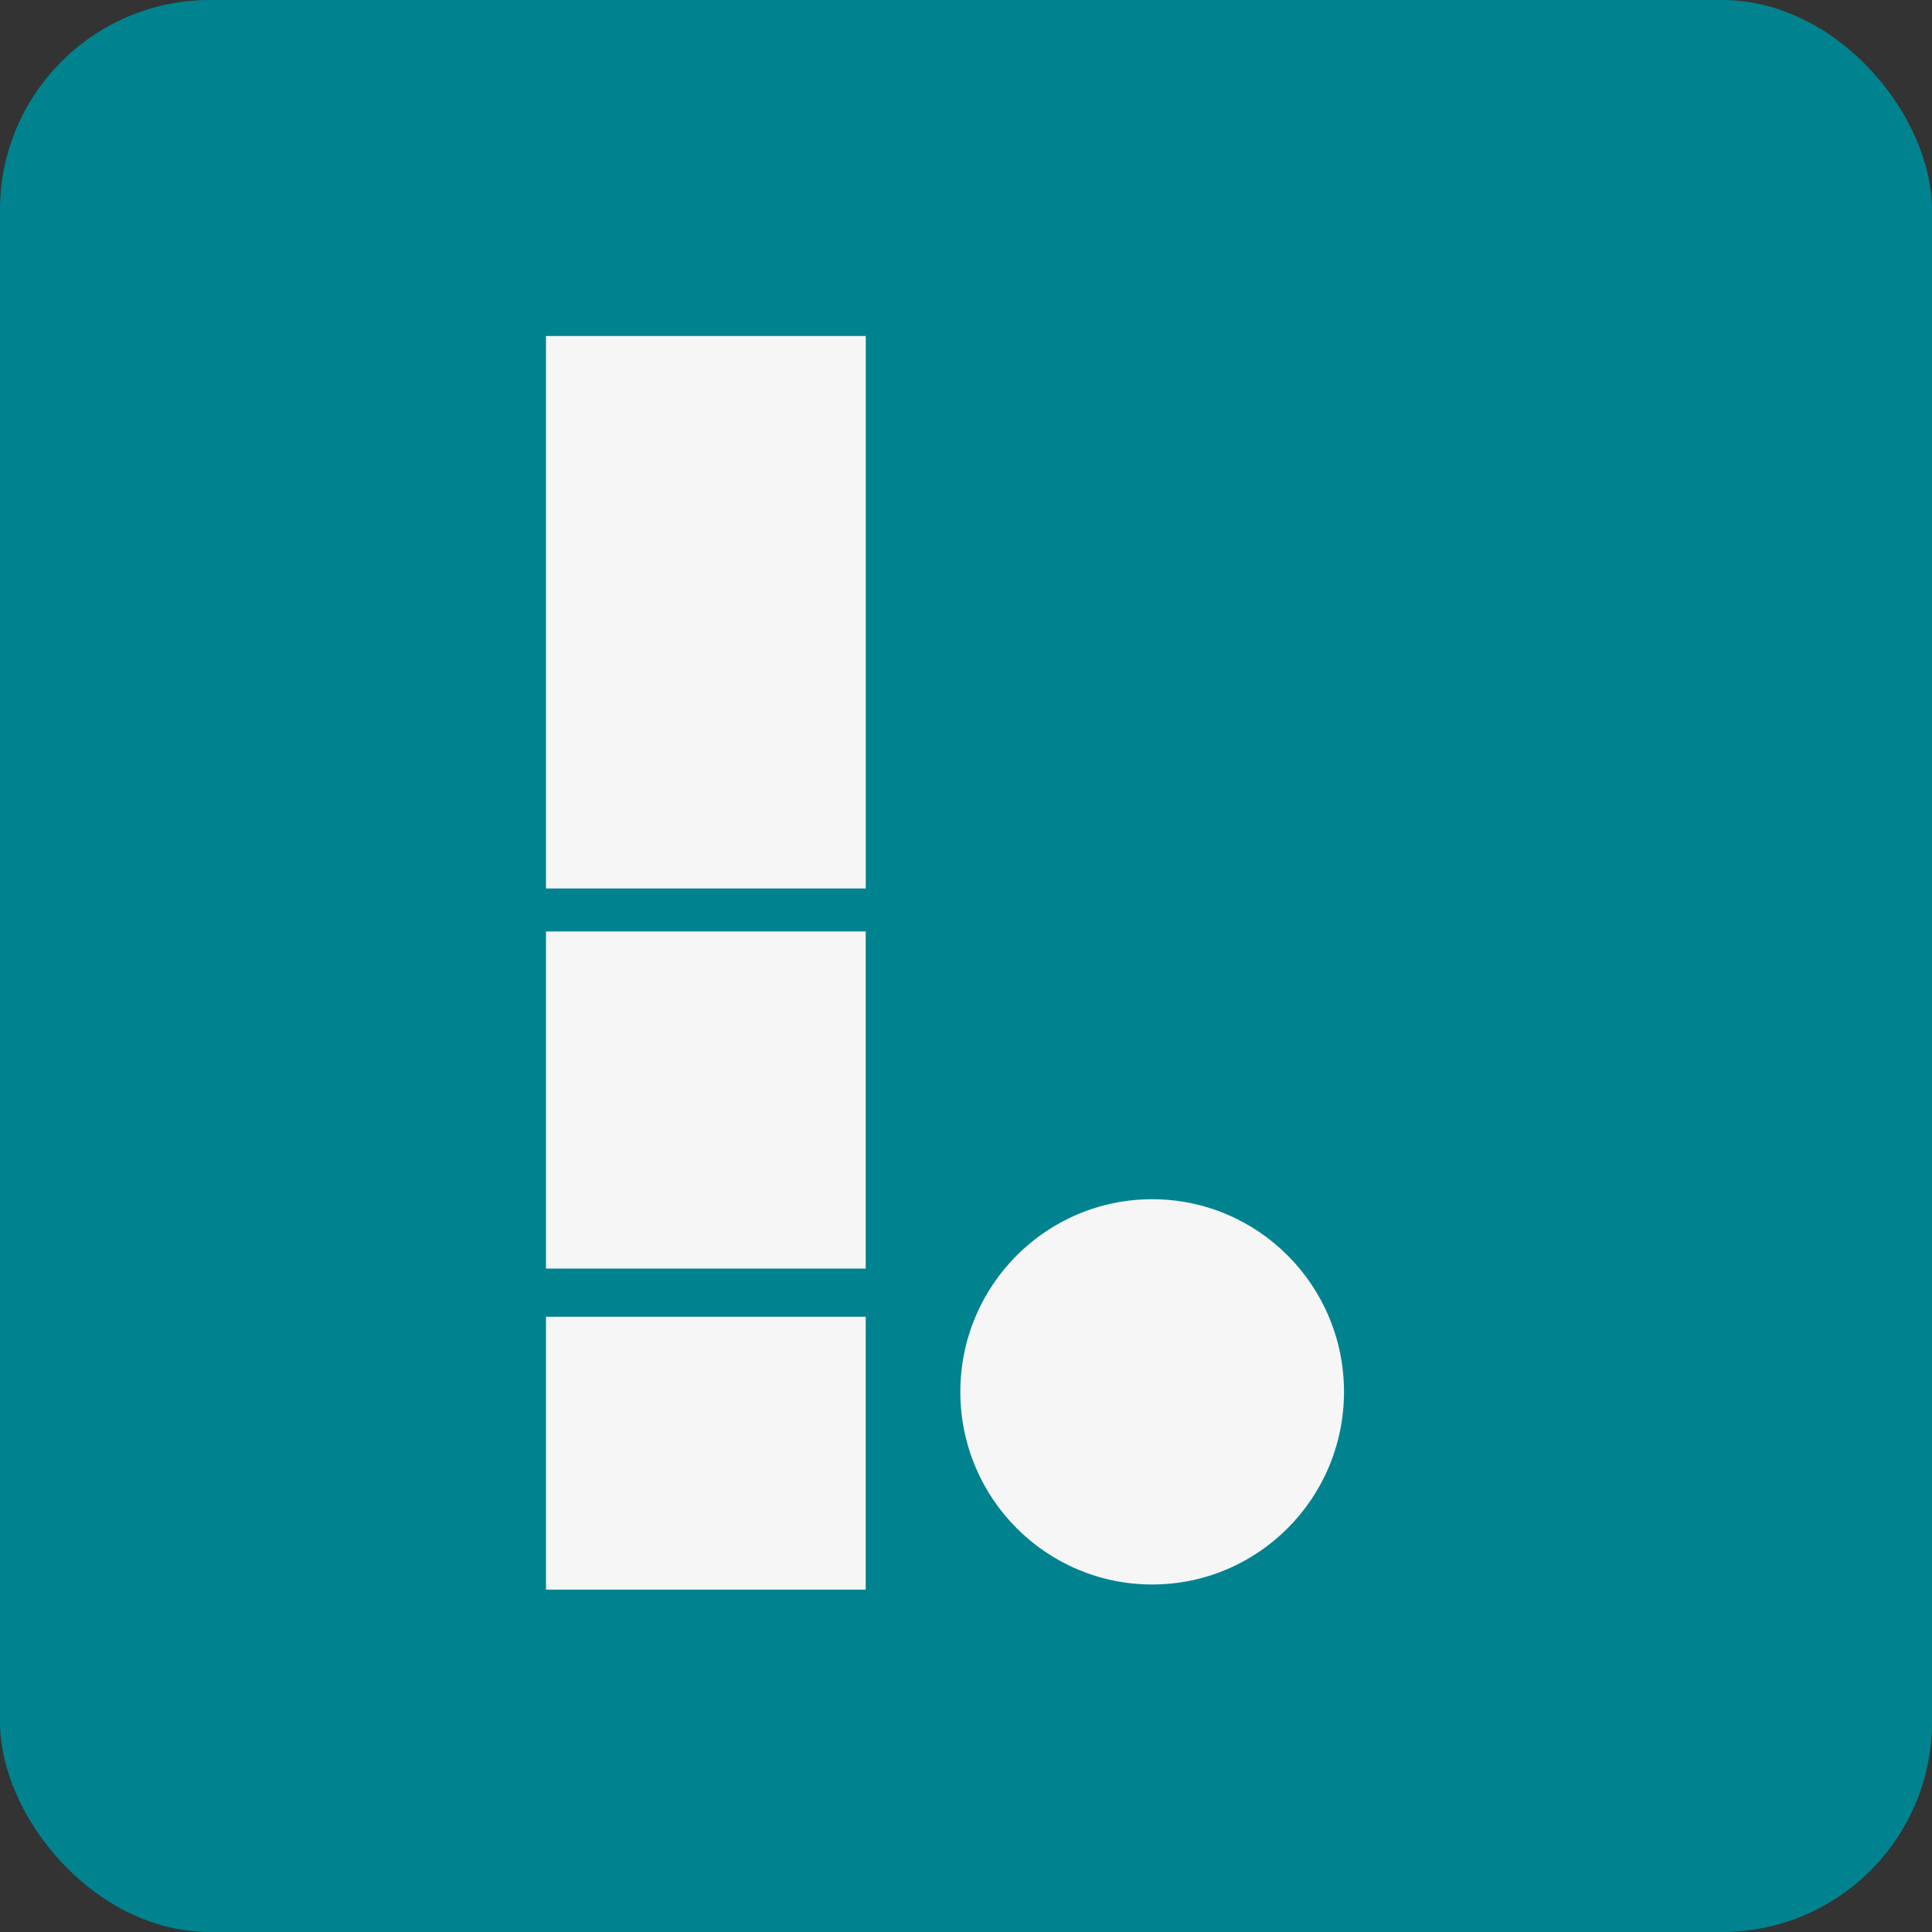 <svg width="46" height="46" viewBox="0 0 46 46" fill="none" xmlns="http://www.w3.org/2000/svg">
<rect x="0" y="0" width="46" height="46" fill="#333333" stroke="none"/>
<rect width="46" height="46" rx="5" fill="#00838F"/>
<path d="M13 22.178V30.204H20.612V22.178H13Z" fill="#F6F6F7"/>
<path d="M13 8V21.154H20.613V8H13Z" fill="#F6F6F7"/>
<path d="M20.612 31.351H13V37.849H20.612V31.351Z" fill="#F6F6F7"/>
<path d="M32 33.139C32 30.606 29.955 28.553 27.433 28.553C24.91 28.553 22.865 30.606 22.865 33.139C22.865 35.672 24.91 37.726 27.433 37.726C29.955 37.726 32 35.672 32 33.139Z" fill="#F6F6F7"/>
</svg>
